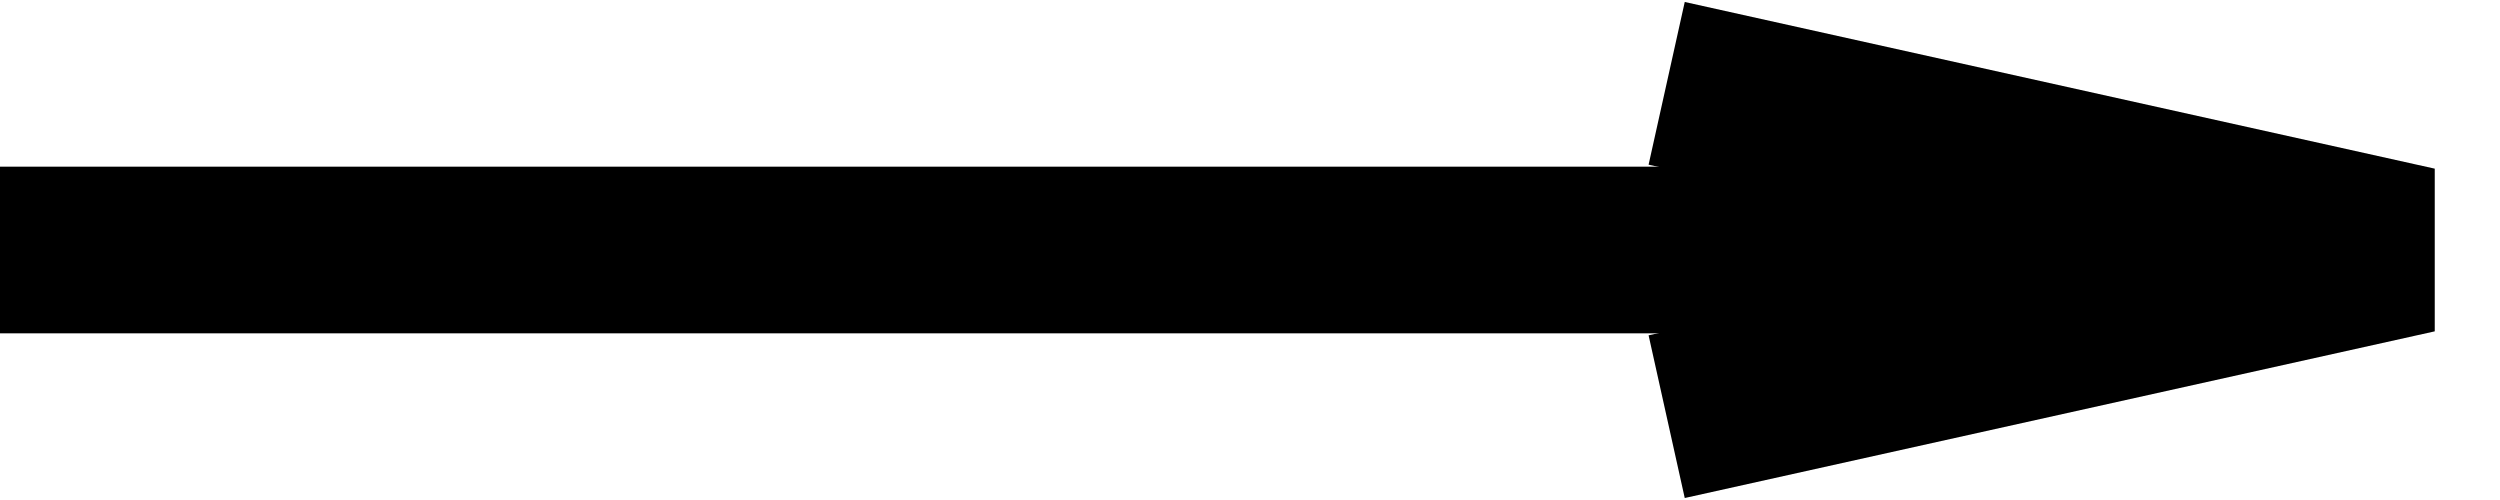 <svg xmlns="http://www.w3.org/2000/svg" width="15" height="3" viewBox="0 0 15 3"><g fill="none" fill-rule="evenodd"><path fill="#000" d="M0 1h14v1H0z"/><path stroke="#000" d="M10 .5l4.5 1-4.5 1"/></g></svg>